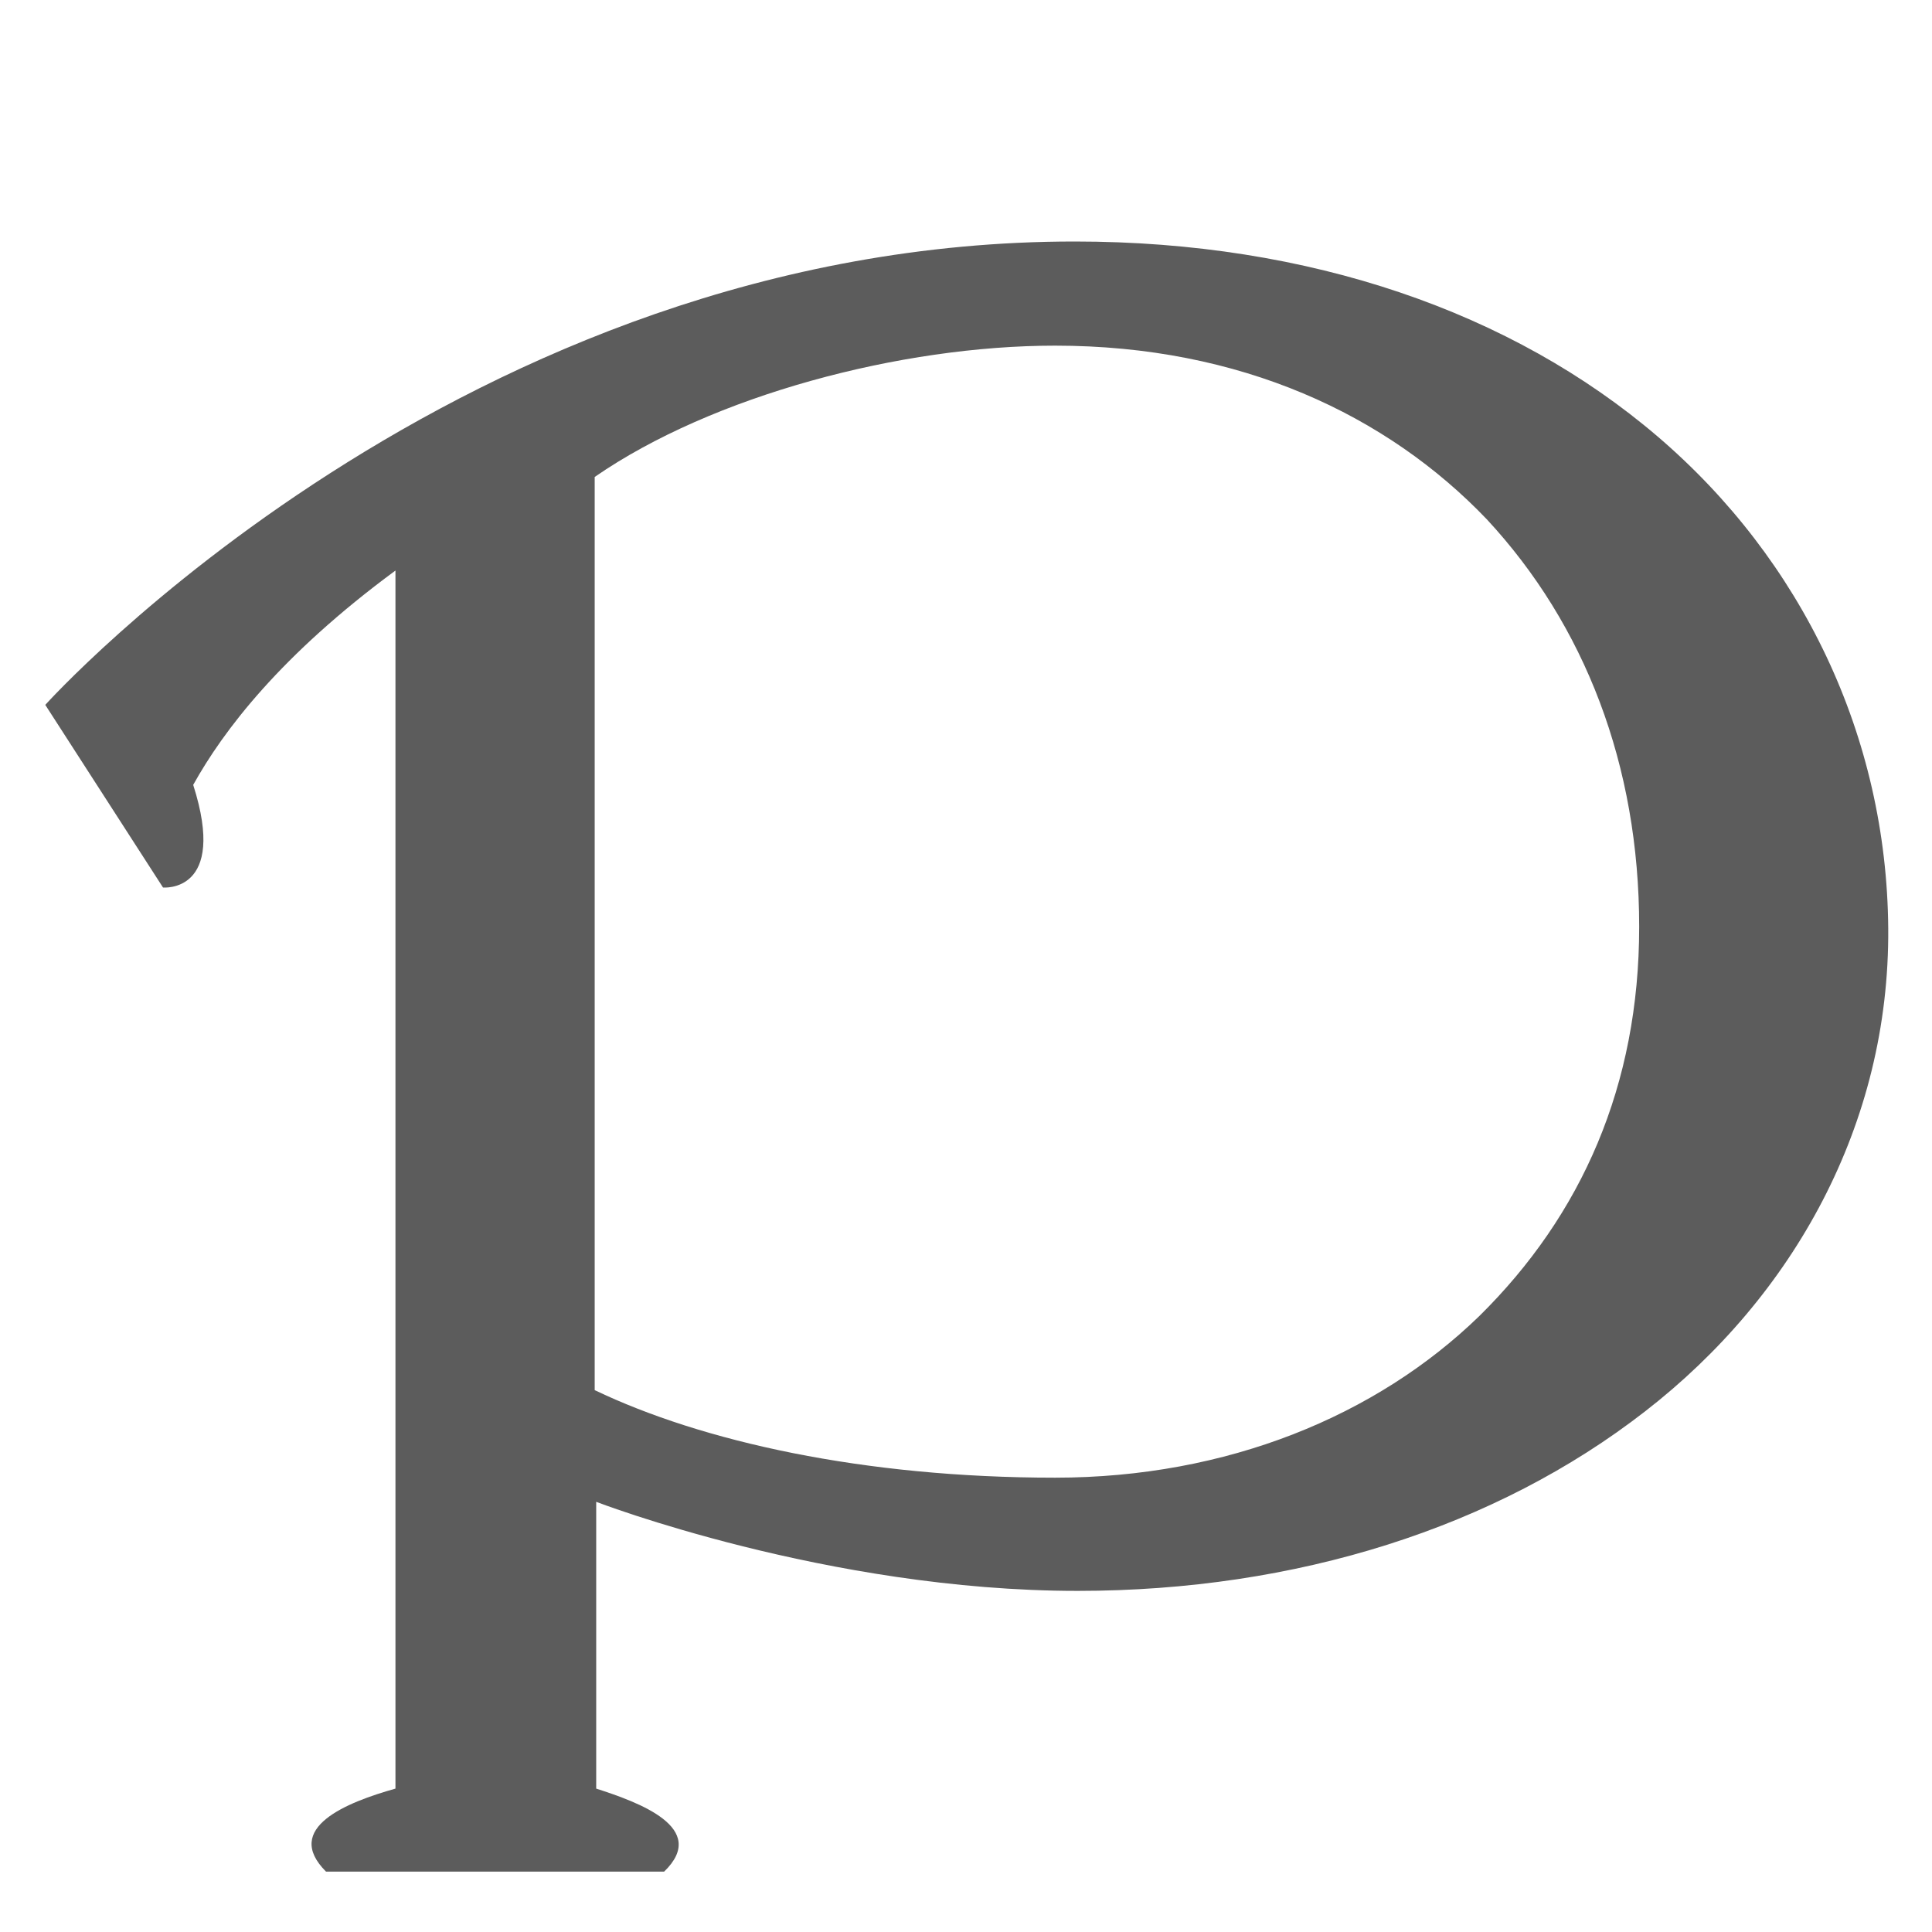 <?xml version="1.0" encoding="utf-8"?>
<!-- Generator: Adobe Illustrator 18.0.0, SVG Export Plug-In . SVG Version: 6.00 Build 0)  -->
<!DOCTYPE svg PUBLIC "-//W3C//DTD SVG 1.1//EN" "http://www.w3.org/Graphics/SVG/1.1/DTD/svg11.dtd">
<svg version="1.1" id="Design_1_" xmlns="http://www.w3.org/2000/svg" xmlns:xlink="http://www.w3.org/1999/xlink" x="0px" y="0px"
	 viewBox="0 0 128 128" enable-background="new 0 0 128 128" xml:space="preserve">
<g id="Pixiv">
	<g>
		<path fill-rule="evenodd" clip-rule="evenodd" fill="#5C5C5C" d="M109.8,28.9c-9.6-8.2-23-12.9-38.6-12.9C30.6,16,3,46.7,3,46.7
			l7.8,12.1c0,0,4.3,0.4,2-6.8c2-3.6,5.8-8.6,13.4-14.2c0,0,0,76.6,0,80.7c-3.2,0.9-7.5,2.6-4.6,5.5h22.4c3-2.9-1.7-4.6-4.5-5.5
			c0-3.1,0-19,0-19s15.3,5.9,31.9,5.9c14.5,0,27.7-4.2,37.6-11.9c9.8-7.6,16.2-19,16.1-32C125,48.8,119.4,37.1,109.8,28.9z M98,87.2
			c-6.8,6.6-16.7,10.7-28.1,10.7c-12.7,0-23.4-2.4-30.5-5.8c0,0,0-2.1,0-17.3c0-16.5,0-43.2,0-43.2c7.8-5.4,20.3-8.7,30.5-8.7
			c12.3,0,22,4.6,28.6,11.5c6.5,7,10.1,16.3,10.1,27C108.6,71.9,104.8,80.5,98,87.2z"/>
	</g>
</g>
</svg>
